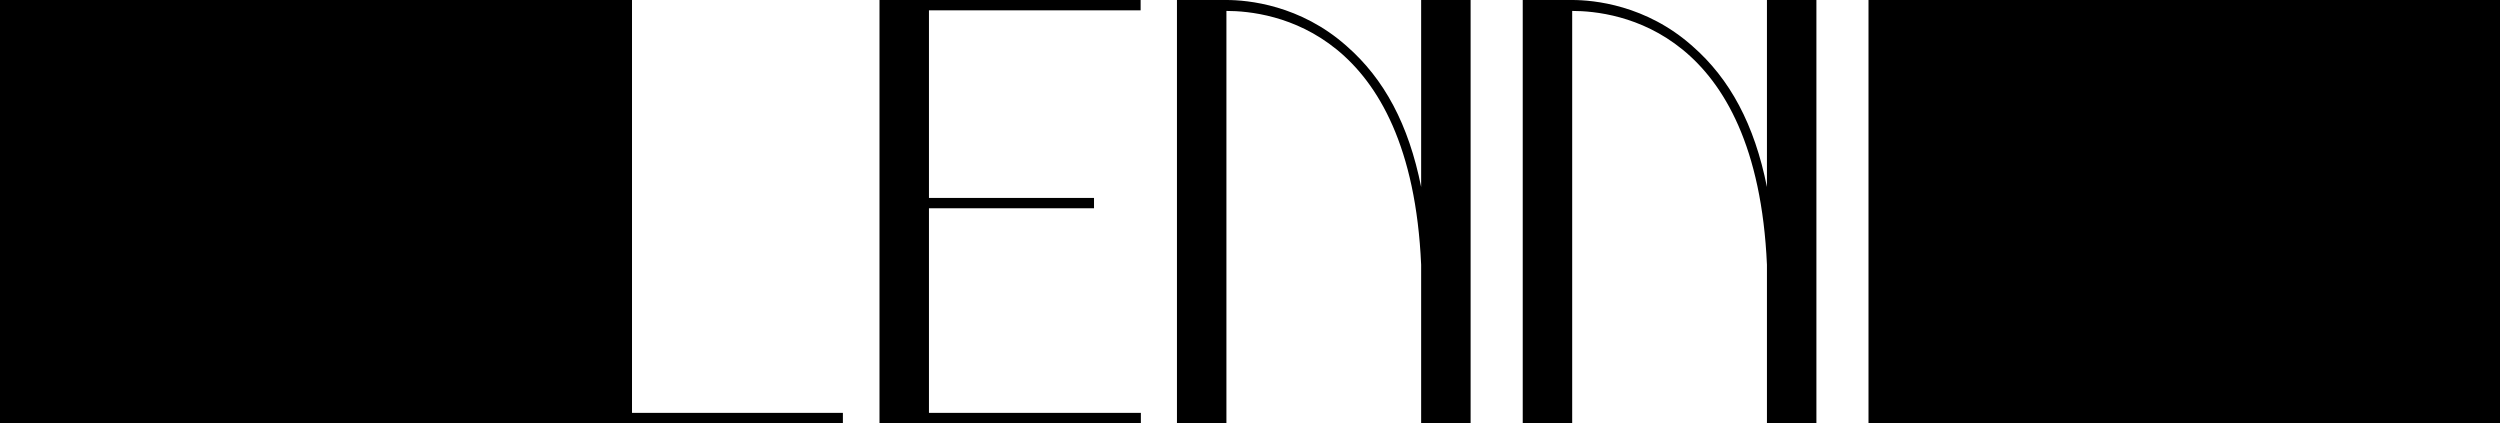 <svg viewBox="0 0 1920 325" fill="none" xmlns="http://www.w3.org/2000/svg" xmlns:xlink="http://www.w3.org/1999/xlink">
	<desc>
			Created with Pixso.
	</desc>
	<defs/>
	<path id="LENNI" d="M485.38 317.07L485.38 0L0 0L0 325L647.34 325L647.34 317.07L485.38 317.07ZM675.45 325L876.19 325L876.19 317.07L713.44 317.07L713.44 159.93L840.2 159.93L840.2 152L713.44 152L713.44 7.92L876 7.92L876 0L675.45 0L675.45 325ZM941.89 8.39L941.89 325L903.9 325L903.9 0L941.89 0C958.29 0 998.68 3.73 1034.27 35.43C1063.06 60.61 1081.86 95.58 1091.44 143.61L1091.44 0L1129.43 0L1129.43 325L1091.44 325L1091.44 203.3C1083.46 22.38 976.28 8.39 941.89 8.39ZM1207.44 325L1207.44 8.39C1241.84 8.39 1349.01 22.38 1357.01 203.3L1357.01 325L1395 325L1395 0L1357.01 0L1357.01 143.61C1347.41 95.58 1328.61 60.61 1299.81 35.43C1264.23 3.73 1223.84 0 1207.44 0L1169.46 0L1169.46 325L1207.44 325ZM1435.01 0L1920 0L1920 325L1435.01 325L1435.01 0Z" fill="currentColor" fill-opacity="1" fill-rule="evenodd"/>
</svg>
